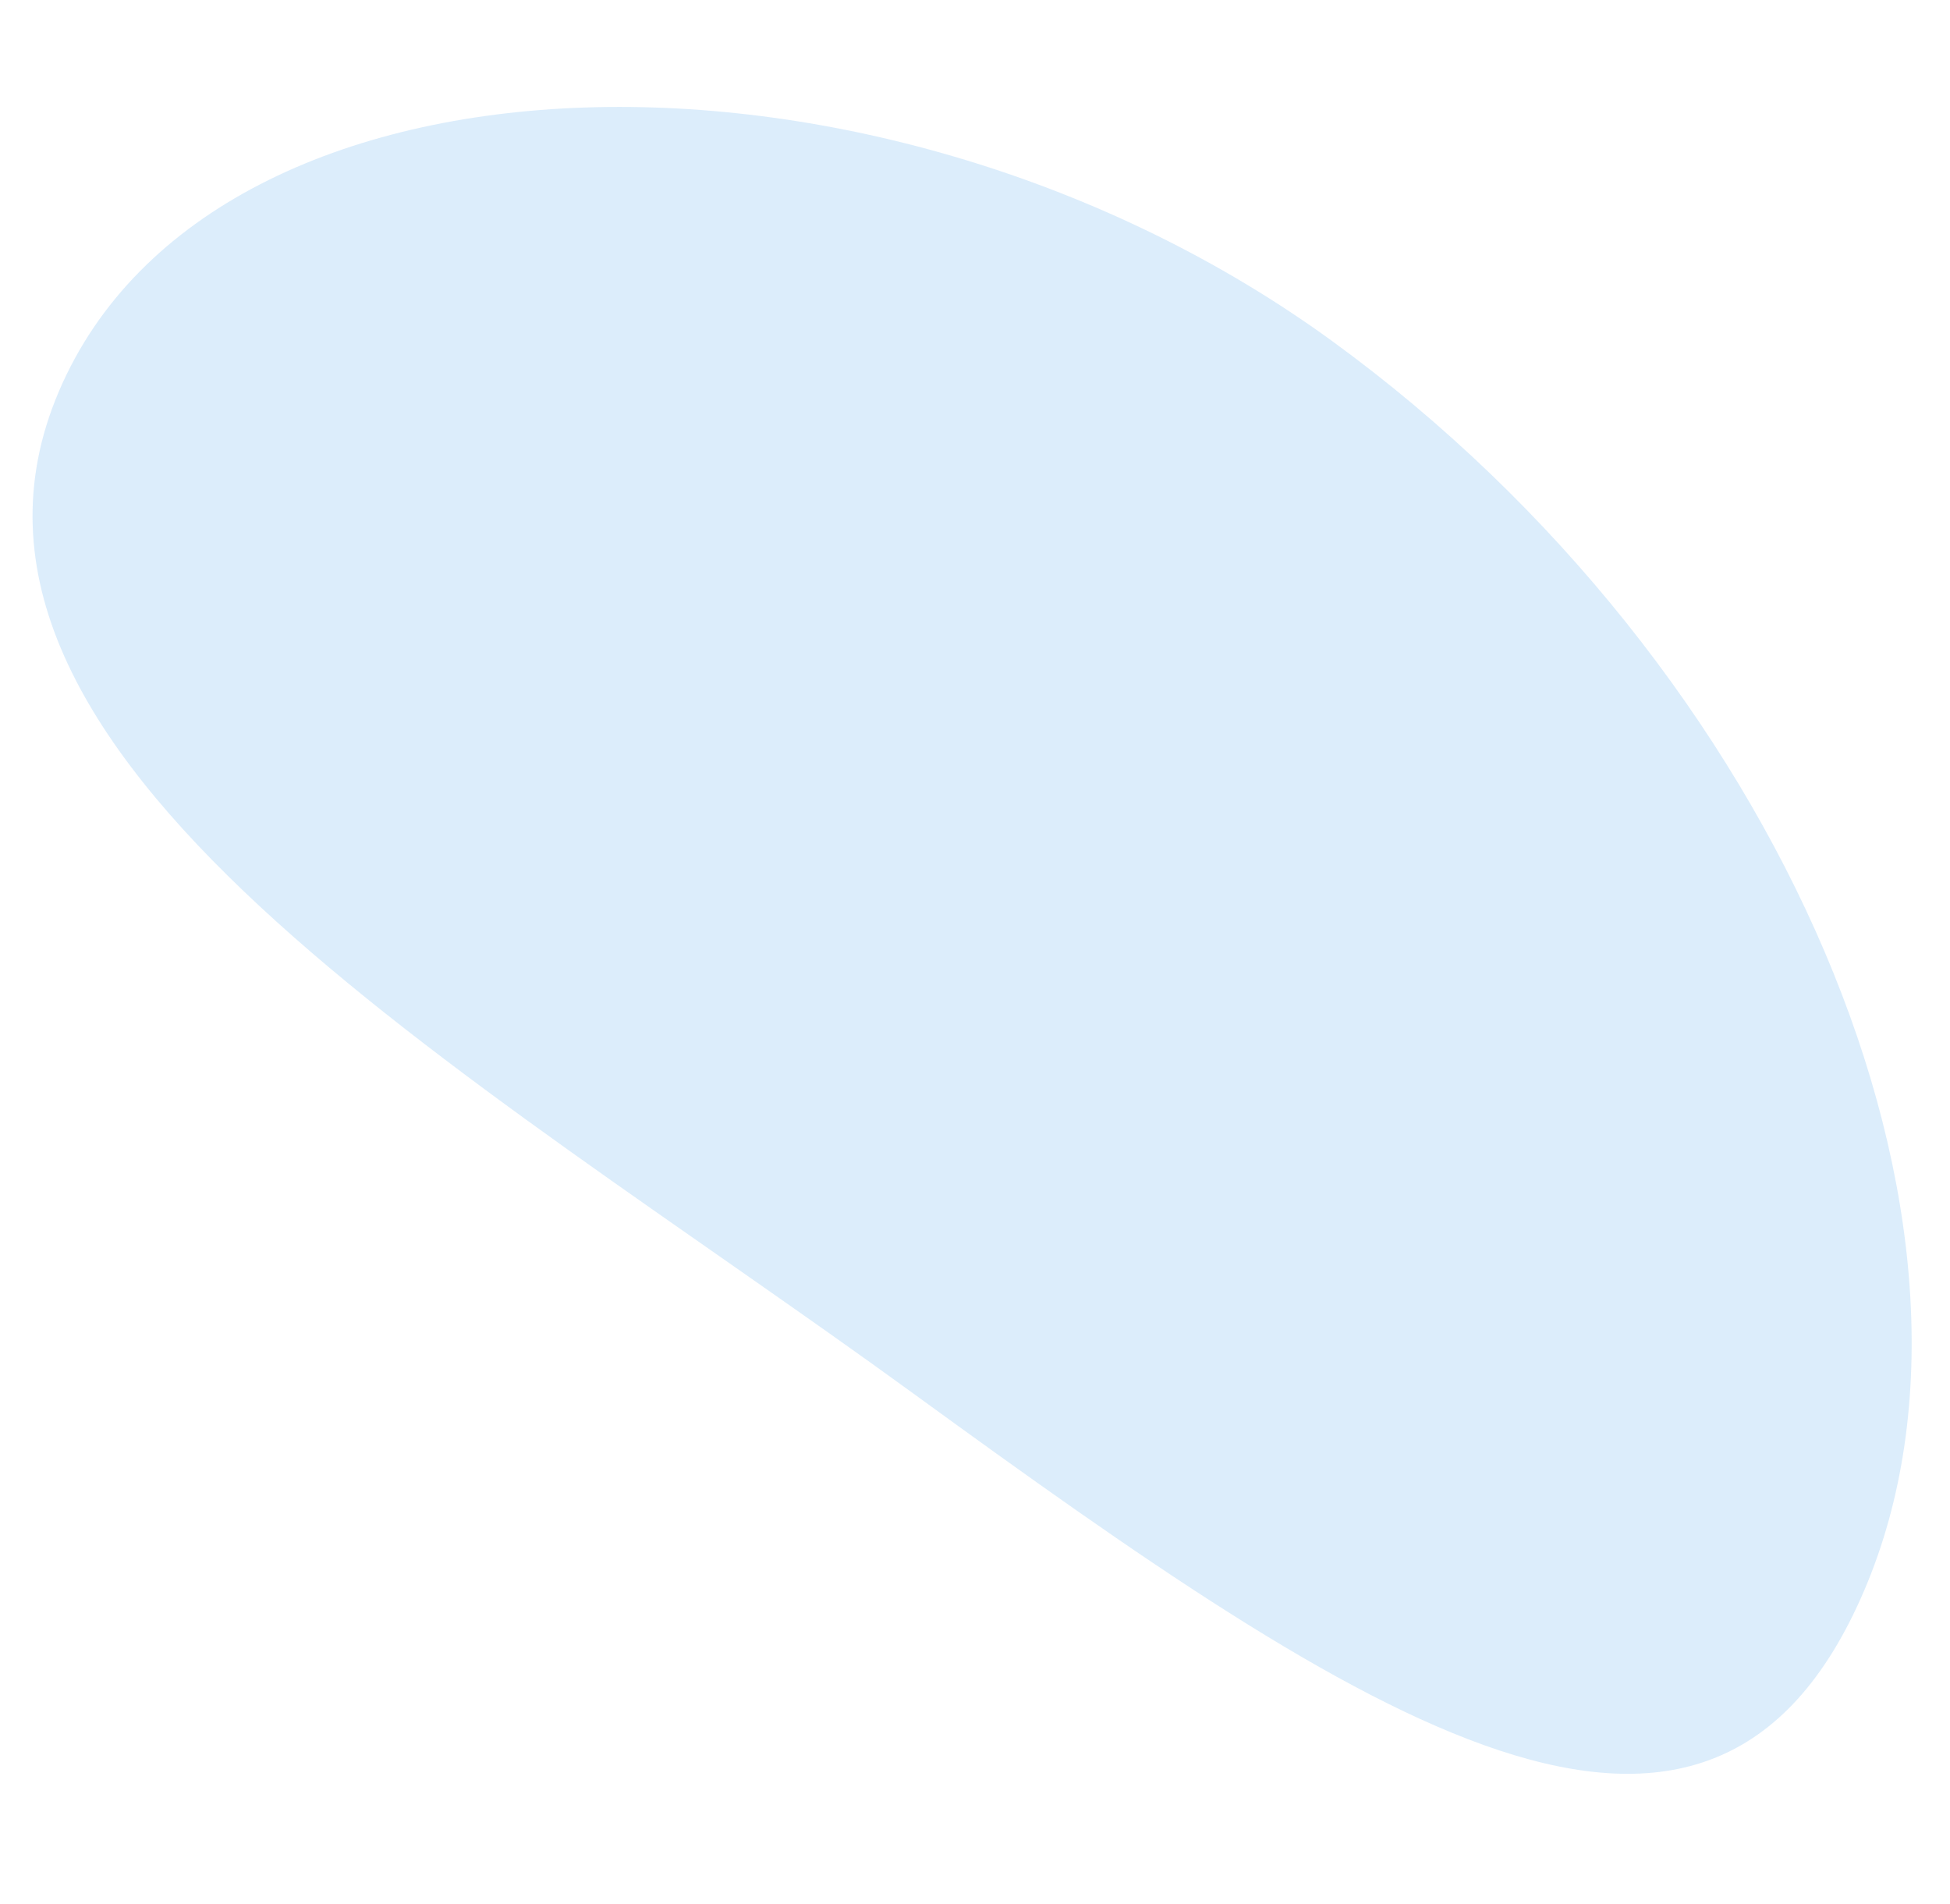 <svg xmlns="http://www.w3.org/2000/svg" xmlns:xlink="http://www.w3.org/1999/xlink" width="511.986" height="499.877" viewBox="0 0 511.986 499.877">
  <defs>
    <clipPath id="clip-path">
      <path id="Path_652" data-name="Path 652" d="M496.192,35.771C447.38,127.24,361.856,58.3,251.9-37.383S2.534-227.539,51.346-319.009s224.178-79.785,334.134,15.9S545-55.7,496.192,35.771Z" transform="translate(-41.314 381.622)" fill="none" clip-rule="evenodd"/>
    </clipPath>
  </defs>
  <g id="Group_765" data-name="Group 765" transform="translate(0 41.283) rotate(-5)" clip-path="url(#clip-path)">
    <path id="Path_651" data-name="Path 651" d="M200.177-426.268-6.584-188.416l452.444,393.3L652.62-32.964Z" transform="translate(-57.363 312.933)" fill="rgba(0,125,227,0.14)"/>
  </g>
</svg>
